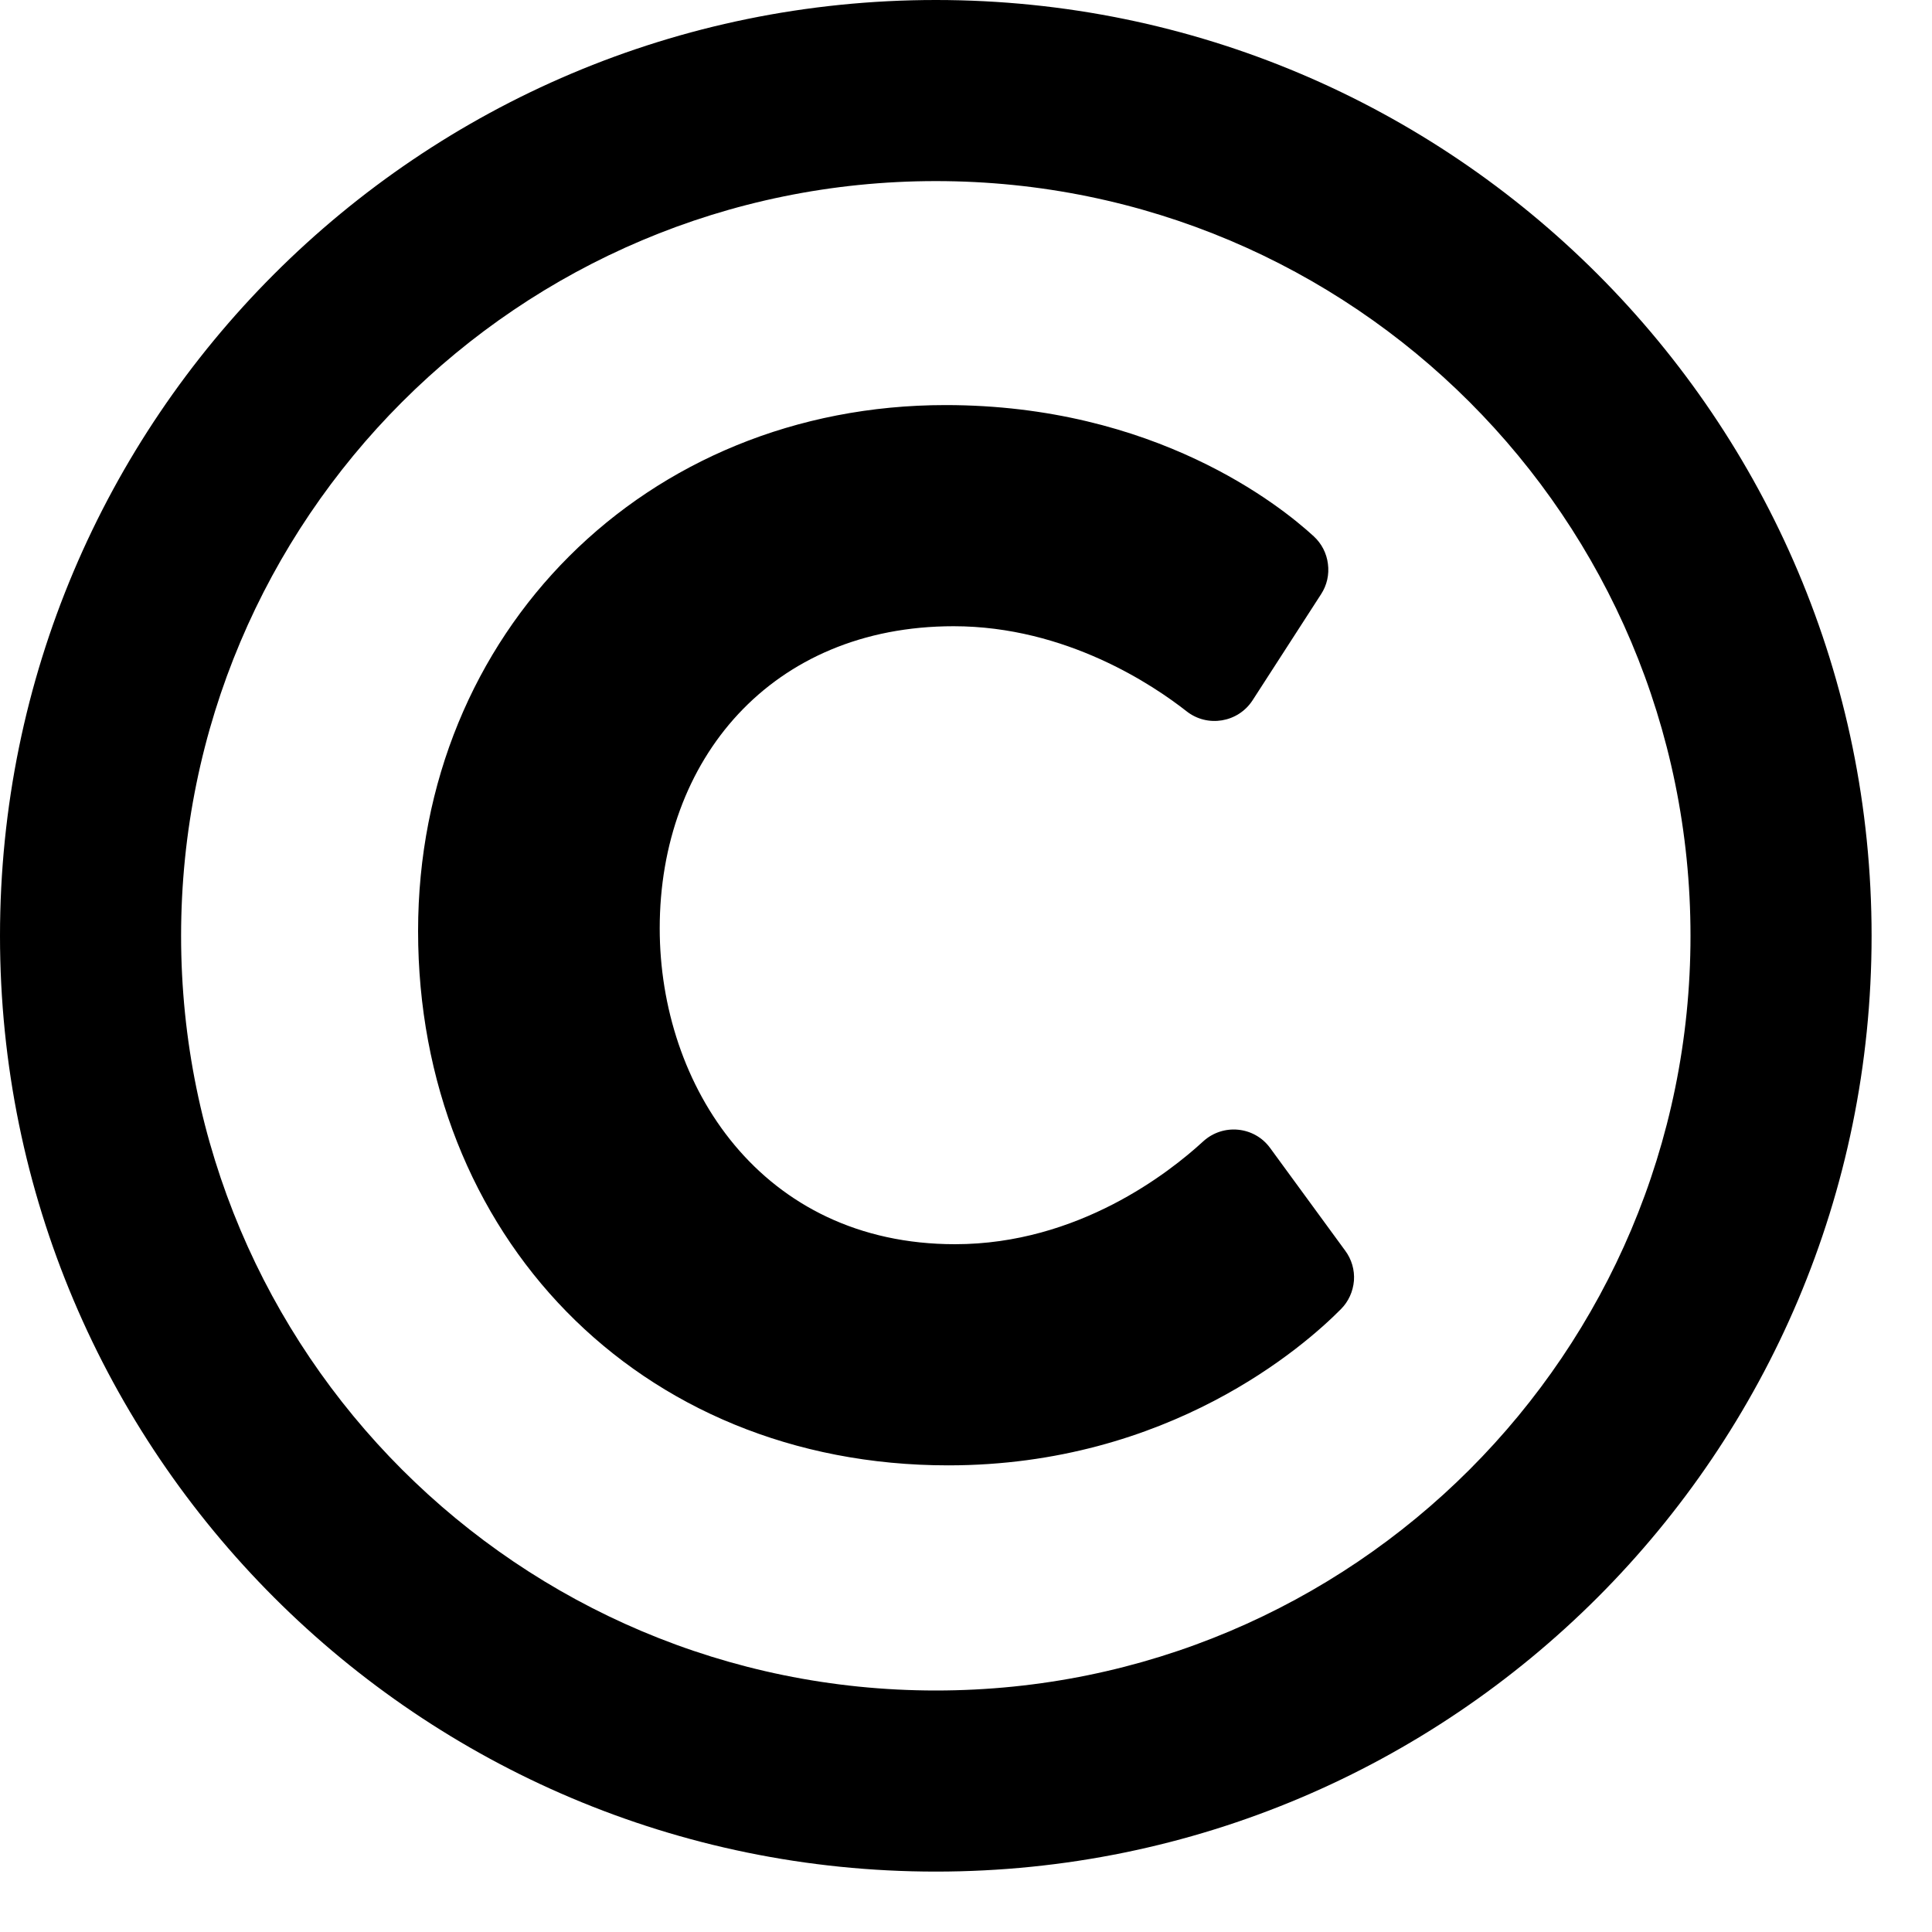 <svg width="15" height="15" viewBox="0 0 15 15" fill="none" xmlns="http://www.w3.org/2000/svg">
<path d="M7.266 0C3.253 0 0 3.253 0 7.266C0 11.278 3.253 14.531 7.266 14.531C11.278 14.531 14.531 11.278 14.531 7.266C14.531 3.253 11.278 0 7.266 0ZM7.266 13.125C4.027 13.125 1.406 10.504 1.406 7.266C1.406 4.027 4.027 1.406 7.266 1.406C10.504 1.406 13.125 4.027 13.125 7.266C13.125 10.504 10.504 13.125 7.266 13.125ZM10.411 10.164C10.129 10.449 9.077 11.377 7.362 11.377C4.947 11.377 3.246 9.577 3.246 7.229C3.246 4.911 5.012 3.145 7.341 3.145C8.968 3.145 9.94 3.925 10.2 4.164C10.261 4.22 10.3 4.296 10.31 4.378C10.321 4.461 10.302 4.544 10.257 4.613L9.725 5.437C9.612 5.611 9.374 5.65 9.212 5.522C8.96 5.324 8.28 4.862 7.404 4.862C5.989 4.862 5.122 5.897 5.122 7.208C5.122 8.427 5.909 9.66 7.415 9.66C8.372 9.66 9.08 9.102 9.34 8.863C9.495 8.72 9.739 8.744 9.862 8.914L10.444 9.71C10.494 9.777 10.518 9.86 10.512 9.943C10.505 10.027 10.47 10.105 10.411 10.164Z" fill="black"/>
</svg>
